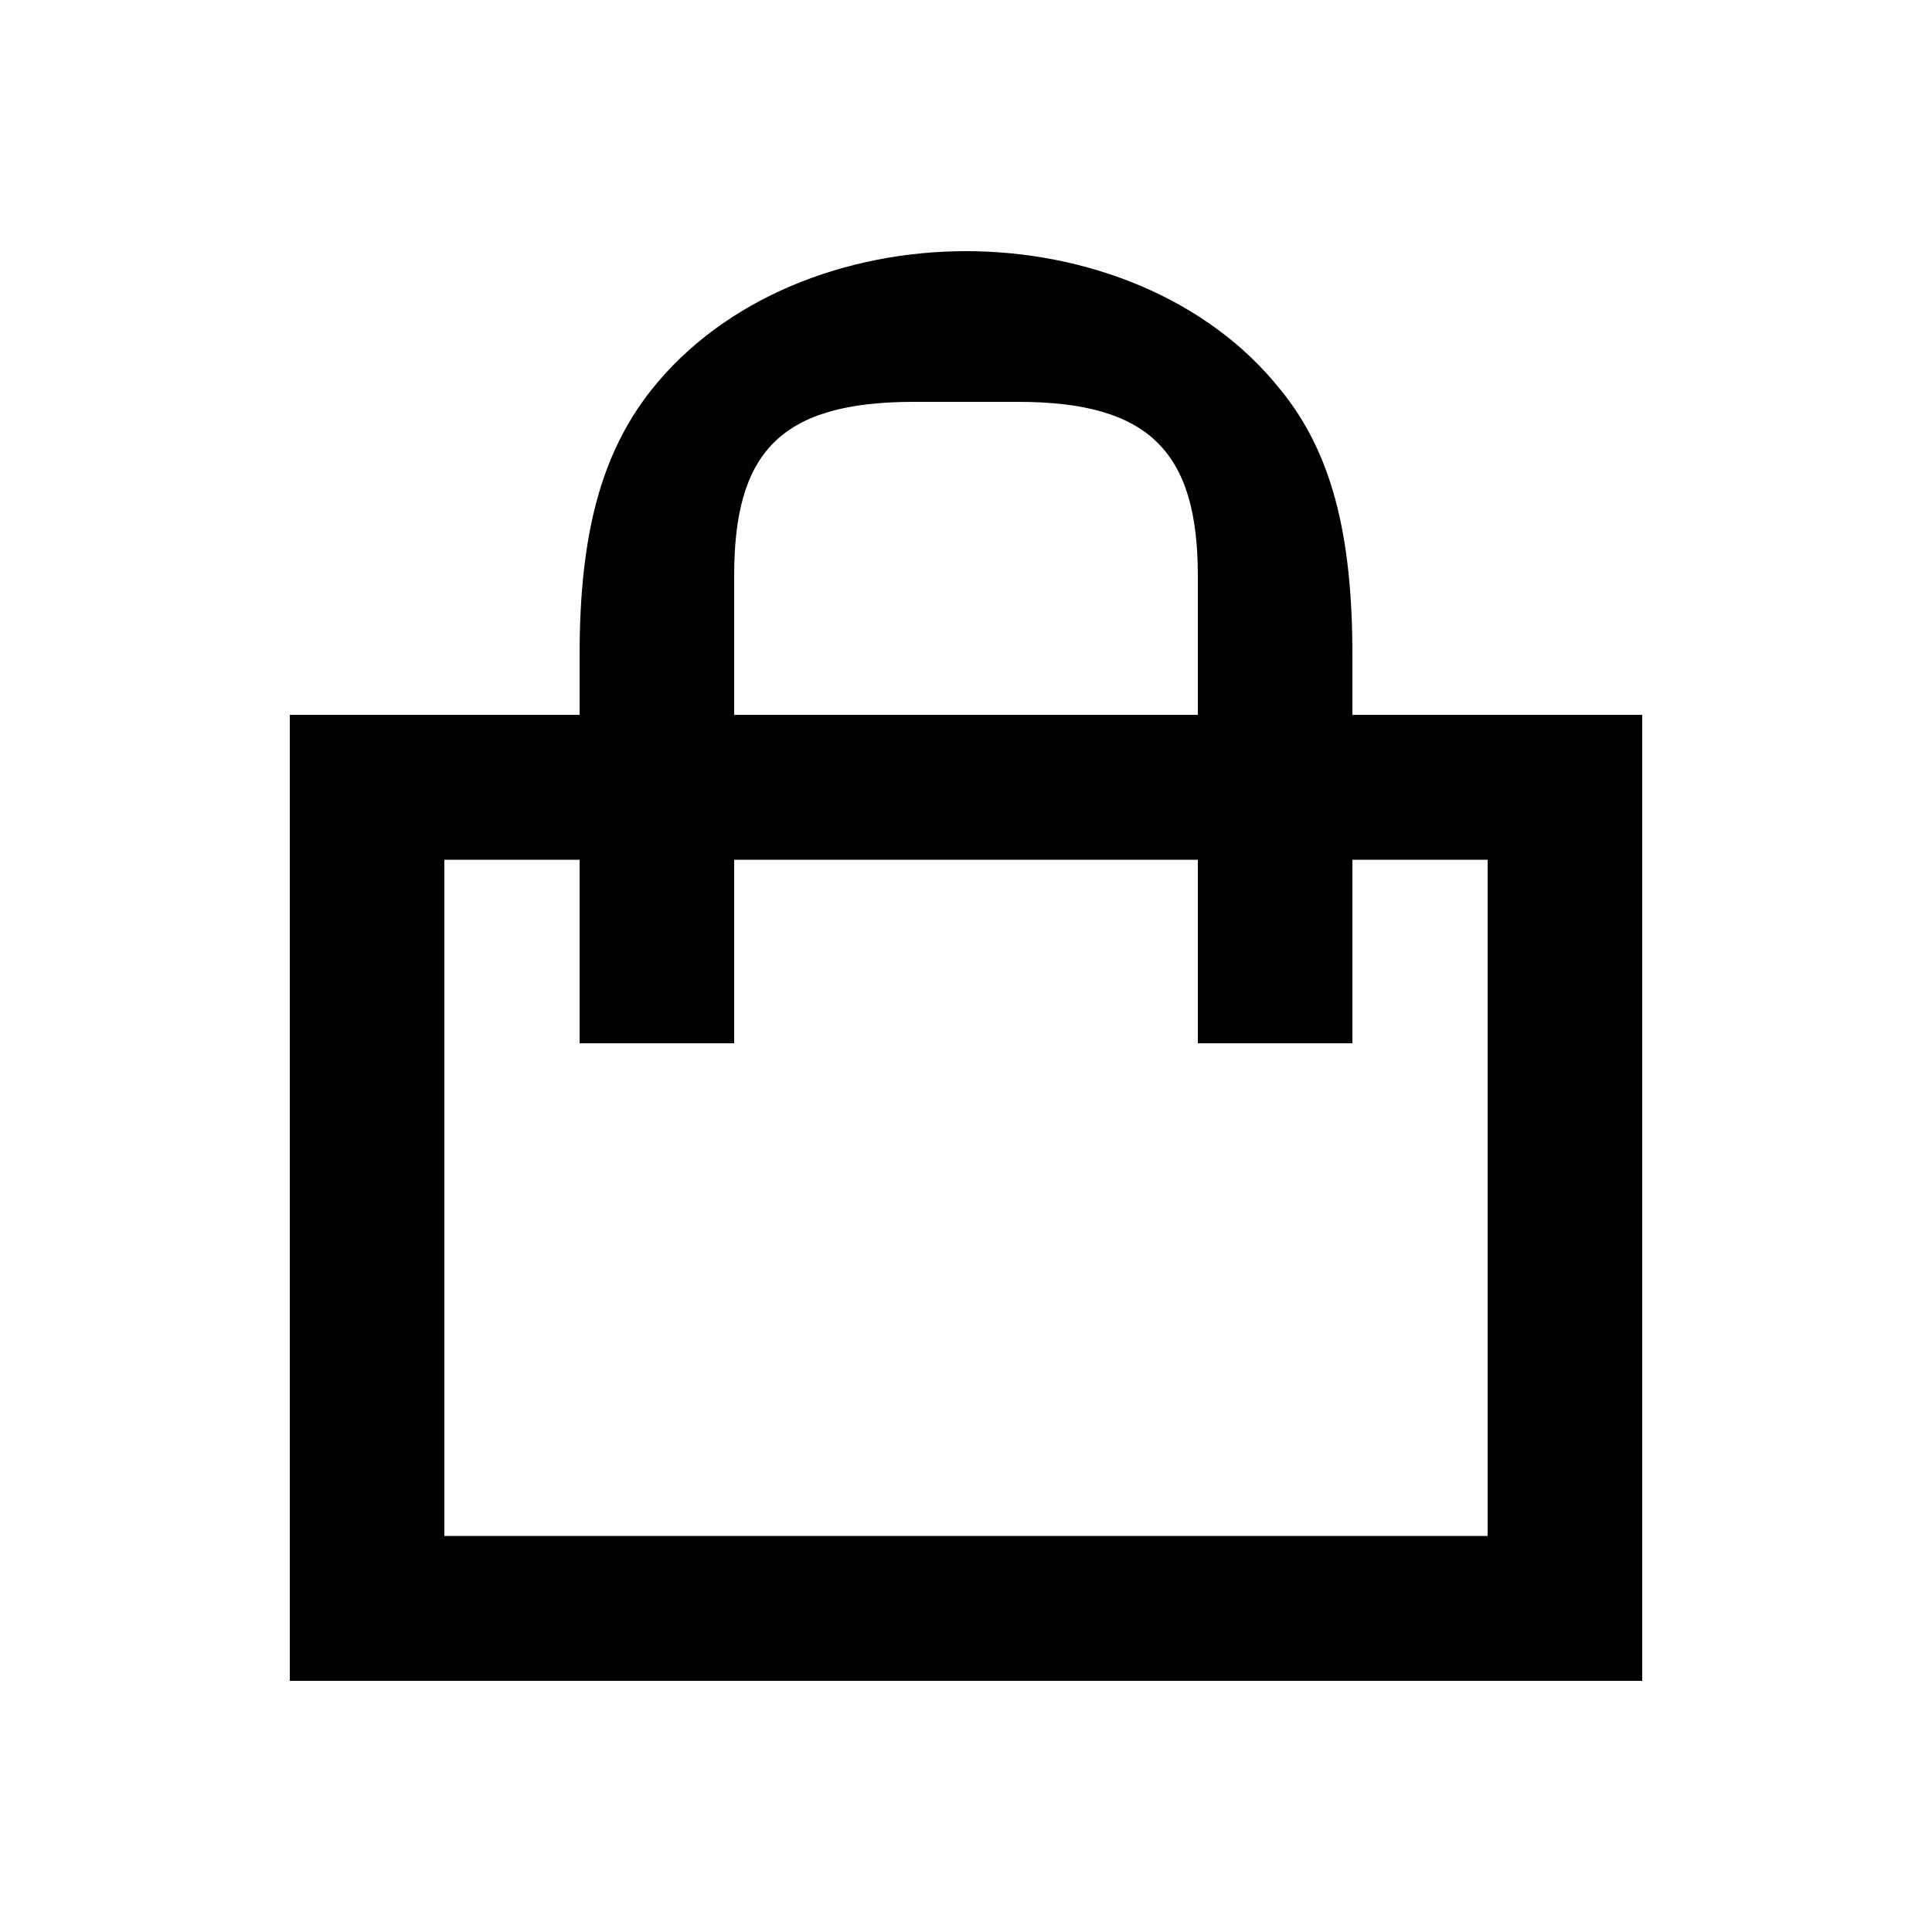 <svg width="24" height="24" viewBox="0 0 24 24" fill="none" xmlns="http://www.w3.org/2000/svg">
<path d="M3.6 20.88H20.4V8.88H16.8V8.136C16.8 6.624 16.536 5.616 15.912 4.848C15 3.696 13.488 3.12 12 3.12C10.512 3.12 9 3.696 8.088 4.848C7.464 5.64 7.2 6.648 7.2 8.136V8.88H3.6V20.88ZM5.52 19.08V10.68H7.2V12.96H9.12V10.68H14.88V12.96H16.8V10.68H18.48V19.08H5.52ZM9.12 8.88V7.152C9.12 5.616 9.696 4.992 11.352 4.992H12.648C14.28 4.992 14.88 5.616 14.88 7.152V8.88H9.12Z" fill="black"/>
</svg>
